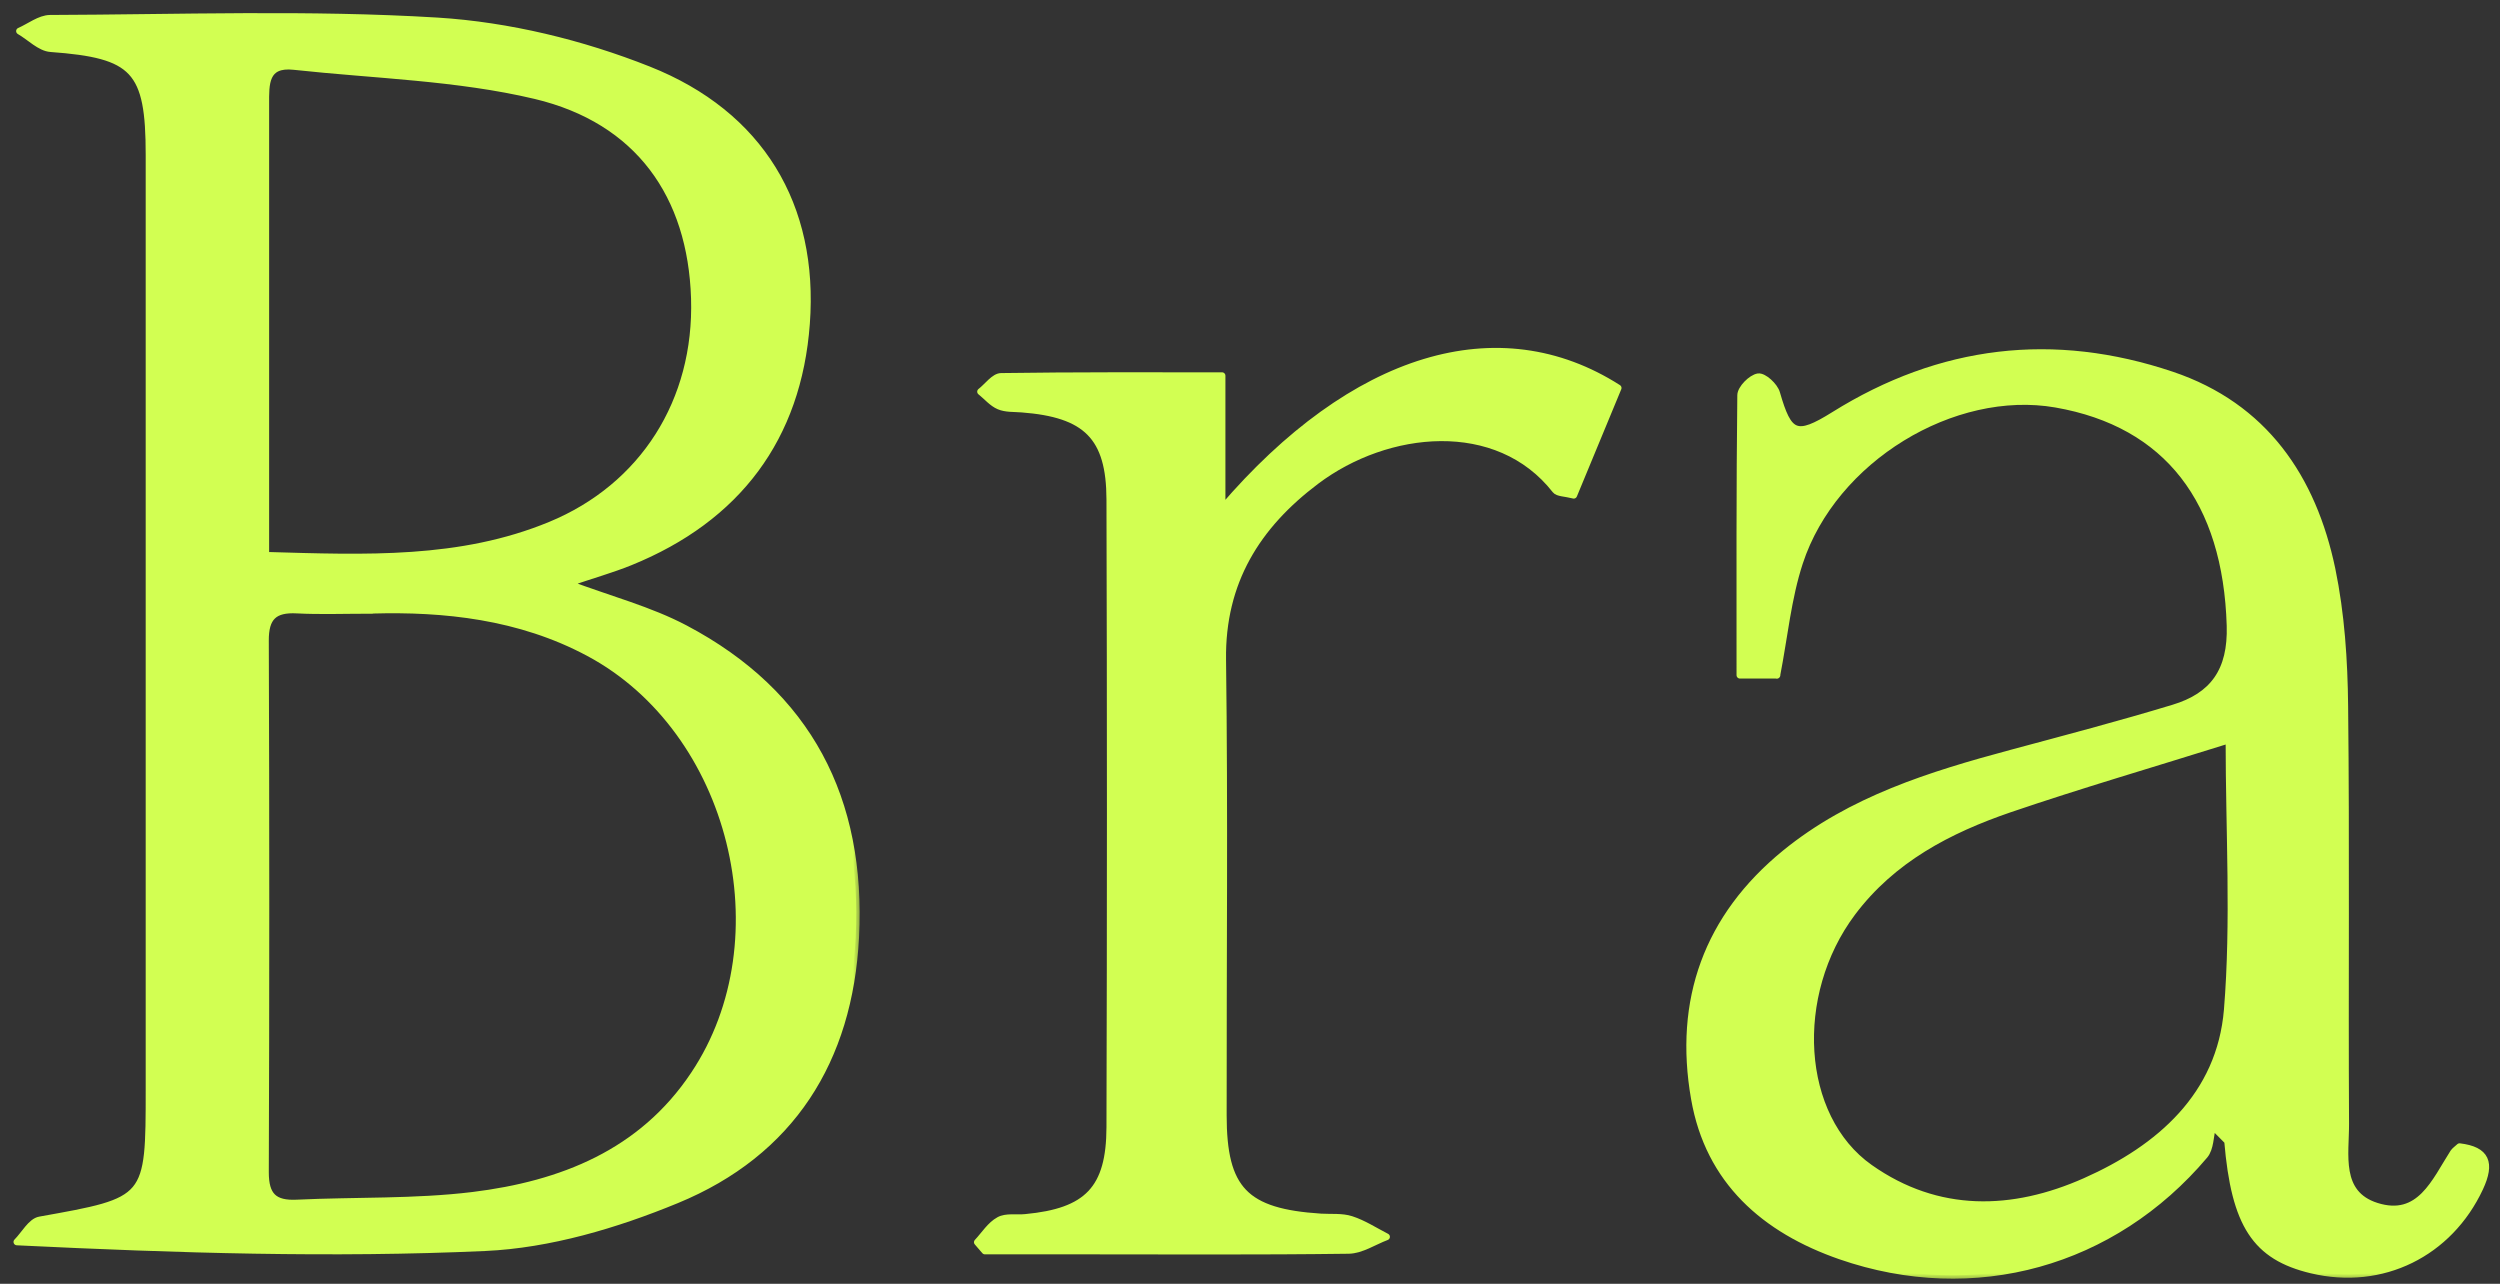 <svg width="148" height="76" viewBox="0 0 148 76" fill="none" xmlns="http://www.w3.org/2000/svg">
<rect x="0" y="0" width="148" height="76" fill="#333333" stroke="none"/>
<mask id="path-1-outside-1_77_5530" maskUnits="userSpaceOnUse" x="0" y="-0.023" width="51" height="75" fill="black">
<rect fill="white" y="-0.023" width="51" height="75"/>
<path d="M33.584 34.539C36.132 35.494 38.471 36.103 40.555 37.204C47.88 41.07 51.073 47.345 50.655 55.486C50.282 62.78 46.833 68.247 40.054 71.039C36.478 72.512 32.538 73.686 28.716 73.859C19.654 74.268 10.563 73.986 1 73.522C1.446 73.076 1.837 72.312 2.356 72.221C8.825 71.066 8.825 71.084 8.825 64.472C8.825 46.036 8.825 27.599 8.825 9.163C8.825 4.124 7.961 3.242 3.002 2.878C2.365 2.833 1.773 2.196 1.155 1.841C1.755 1.577 2.356 1.095 2.956 1.086C10.609 1.059 18.279 0.777 25.896 1.241C30.118 1.505 34.449 2.56 38.389 4.124C45.022 6.753 48.262 12.183 47.743 19.159C47.243 25.917 43.666 30.692 37.306 33.275C36.196 33.721 35.04 34.048 33.594 34.539H33.584ZM22.047 36.131C20.3 36.131 18.935 36.185 17.579 36.113C16.223 36.04 15.704 36.54 15.713 37.932C15.75 48.419 15.75 58.906 15.713 69.402C15.713 70.793 16.223 71.284 17.57 71.221C21.046 71.057 24.549 71.184 27.988 70.766C33.239 70.12 37.989 68.256 41.082 63.617C46.469 55.568 43.394 43.225 34.867 38.659C30.746 36.449 26.25 36.004 22.047 36.122V36.131ZM15.732 32.875C21.674 33.047 27.251 33.284 32.584 31.083C38.071 28.818 41.301 23.752 41.11 17.658C40.919 11.573 37.807 7.117 31.692 5.661C27.051 4.561 22.174 4.452 17.406 3.933C15.668 3.742 15.732 4.979 15.732 6.162C15.732 13.474 15.732 20.787 15.732 28.1C15.732 29.591 15.732 31.083 15.732 32.866V32.875Z"/>
</mask>
<path d="M33.584 34.539C36.132 35.494 38.471 36.103 40.555 37.204C47.88 41.07 51.073 47.345 50.655 55.486C50.282 62.78 46.833 68.247 40.054 71.039C36.478 72.512 32.538 73.686 28.716 73.859C19.654 74.268 10.563 73.986 1 73.522C1.446 73.076 1.837 72.312 2.356 72.221C8.825 71.066 8.825 71.084 8.825 64.472C8.825 46.036 8.825 27.599 8.825 9.163C8.825 4.124 7.961 3.242 3.002 2.878C2.365 2.833 1.773 2.196 1.155 1.841C1.755 1.577 2.356 1.095 2.956 1.086C10.609 1.059 18.279 0.777 25.896 1.241C30.118 1.505 34.449 2.56 38.389 4.124C45.022 6.753 48.262 12.183 47.743 19.159C47.243 25.917 43.666 30.692 37.306 33.275C36.196 33.721 35.04 34.048 33.594 34.539H33.584ZM22.047 36.131C20.3 36.131 18.935 36.185 17.579 36.113C16.223 36.04 15.704 36.54 15.713 37.932C15.75 48.419 15.75 58.906 15.713 69.402C15.713 70.793 16.223 71.284 17.57 71.221C21.046 71.057 24.549 71.184 27.988 70.766C33.239 70.12 37.989 68.256 41.082 63.617C46.469 55.568 43.394 43.225 34.867 38.659C30.746 36.449 26.25 36.004 22.047 36.122V36.131ZM15.732 32.875C21.674 33.047 27.251 33.284 32.584 31.083C38.071 28.818 41.301 23.752 41.11 17.658C40.919 11.573 37.807 7.117 31.692 5.661C27.051 4.561 22.174 4.452 17.406 3.933C15.668 3.742 15.732 4.979 15.732 6.162C15.732 13.474 15.732 20.787 15.732 28.1C15.732 29.591 15.732 31.083 15.732 32.866V32.875Z" fill="#D2FF52"/>
<path d="M33.584 34.539C36.132 35.494 38.471 36.103 40.555 37.204C47.88 41.07 51.073 47.345 50.655 55.486C50.282 62.78 46.833 68.247 40.054 71.039C36.478 72.512 32.538 73.686 28.716 73.859C19.654 74.268 10.563 73.986 1 73.522C1.446 73.076 1.837 72.312 2.356 72.221C8.825 71.066 8.825 71.084 8.825 64.472C8.825 46.036 8.825 27.599 8.825 9.163C8.825 4.124 7.961 3.242 3.002 2.878C2.365 2.833 1.773 2.196 1.155 1.841C1.755 1.577 2.356 1.095 2.956 1.086C10.609 1.059 18.279 0.777 25.896 1.241C30.118 1.505 34.449 2.56 38.389 4.124C45.022 6.753 48.262 12.183 47.743 19.159C47.243 25.917 43.666 30.692 37.306 33.275C36.196 33.721 35.04 34.048 33.594 34.539H33.584ZM22.047 36.131C20.3 36.131 18.935 36.185 17.579 36.113C16.223 36.04 15.704 36.54 15.713 37.932C15.75 48.419 15.75 58.906 15.713 69.402C15.713 70.793 16.223 71.284 17.57 71.221C21.046 71.057 24.549 71.184 27.988 70.766C33.239 70.12 37.989 68.256 41.082 63.617C46.469 55.568 43.394 43.225 34.867 38.659C30.746 36.449 26.25 36.004 22.047 36.122V36.131ZM15.732 32.875C21.674 33.047 27.251 33.284 32.584 31.083C38.071 28.818 41.301 23.752 41.11 17.658C40.919 11.573 37.807 7.117 31.692 5.661C27.051 4.561 22.174 4.452 17.406 3.933C15.668 3.742 15.732 4.979 15.732 6.162C15.732 13.474 15.732 20.787 15.732 28.1C15.732 29.591 15.732 31.083 15.732 32.866V32.875Z" stroke="#D2FF52" stroke-width="0.4" stroke-linejoin="round" mask="url(#path-1-outside-1_77_5530)"/>
<mask id="path-2-outside-2_77_5530" maskUnits="userSpaceOnUse" x="99.031" y="19.875" width="49" height="56" fill="black">
<rect fill="white" x="99.031" y="19.875" width="49" height="56"/>
<path d="M105.196 39.97H103.003C103.003 34.385 102.985 28.892 103.049 23.398C103.049 23.007 103.677 22.37 104.086 22.307C104.414 22.261 105.06 22.852 105.178 23.28C105.888 25.727 106.315 25.981 108.572 24.571C114.878 20.633 121.575 19.842 128.572 22.198C134.05 24.044 136.925 28.291 138.054 33.703C138.6 36.341 138.782 39.097 138.809 41.807C138.9 50.038 138.818 58.279 138.863 66.519C138.873 68.338 138.354 70.658 140.683 71.403C143.258 72.222 144.15 69.93 145.242 68.229C145.324 68.111 145.451 68.029 145.606 67.884C147.198 68.075 147.499 68.848 146.807 70.33C144.996 74.205 141.029 76.179 136.853 75.187C133.522 74.396 132.294 72.513 131.875 67.556C131.584 67.256 131.284 66.965 130.993 66.665C130.838 67.247 130.865 67.984 130.51 68.402C125.105 74.796 116.88 77.106 108.954 74.359C104.477 72.804 101.156 69.921 100.31 65.037C99.291 59.216 101.065 54.277 105.678 50.511C109.582 47.328 114.286 45.873 119.054 44.59C122.266 43.726 125.488 42.88 128.663 41.916C131.02 41.207 132.103 39.715 132.021 37.041C131.802 29.674 128.327 25.081 121.711 23.926C115.642 22.871 108.545 27.164 106.534 33.303C105.842 35.413 105.633 37.687 105.187 39.979L105.196 39.97ZM131.948 43.808C127.426 45.227 123.176 46.464 118.982 47.892C115.369 49.129 112.03 50.866 109.655 54.031C106.024 58.879 106.425 66.119 110.692 69.13C114.714 71.968 119.154 71.84 123.449 69.93C127.853 67.975 131.438 64.846 131.857 59.78C132.285 54.532 131.957 49.229 131.957 43.808H131.948Z"/>
</mask>
<path d="M105.196 39.97H103.003C103.003 34.385 102.985 28.892 103.049 23.398C103.049 23.007 103.677 22.37 104.086 22.307C104.414 22.261 105.06 22.852 105.178 23.28C105.888 25.727 106.315 25.981 108.572 24.571C114.878 20.633 121.575 19.842 128.572 22.198C134.05 24.044 136.925 28.291 138.054 33.703C138.6 36.341 138.782 39.097 138.809 41.807C138.9 50.038 138.818 58.279 138.863 66.519C138.873 68.338 138.354 70.658 140.683 71.403C143.258 72.222 144.15 69.93 145.242 68.229C145.324 68.111 145.451 68.029 145.606 67.884C147.198 68.075 147.499 68.848 146.807 70.33C144.996 74.205 141.029 76.179 136.853 75.187C133.522 74.396 132.294 72.513 131.875 67.556C131.584 67.256 131.284 66.965 130.993 66.665C130.838 67.247 130.865 67.984 130.51 68.402C125.105 74.796 116.88 77.106 108.954 74.359C104.477 72.804 101.156 69.921 100.31 65.037C99.291 59.216 101.065 54.277 105.678 50.511C109.582 47.328 114.286 45.873 119.054 44.59C122.266 43.726 125.488 42.88 128.663 41.916C131.02 41.207 132.103 39.715 132.021 37.041C131.802 29.674 128.327 25.081 121.711 23.926C115.642 22.871 108.545 27.164 106.534 33.303C105.842 35.413 105.633 37.687 105.187 39.979L105.196 39.97ZM131.948 43.808C127.426 45.227 123.176 46.464 118.982 47.892C115.369 49.129 112.03 50.866 109.655 54.031C106.024 58.879 106.425 66.119 110.692 69.13C114.714 71.968 119.154 71.84 123.449 69.93C127.853 67.975 131.438 64.846 131.857 59.78C132.285 54.532 131.957 49.229 131.957 43.808H131.948Z" fill="#D2FF52"/>
<path d="M105.196 39.97H103.003C103.003 34.385 102.985 28.892 103.049 23.398C103.049 23.007 103.677 22.37 104.086 22.307C104.414 22.261 105.06 22.852 105.178 23.28C105.888 25.727 106.315 25.981 108.572 24.571C114.878 20.633 121.575 19.842 128.572 22.198C134.05 24.044 136.925 28.291 138.054 33.703C138.6 36.341 138.782 39.097 138.809 41.807C138.9 50.038 138.818 58.279 138.863 66.519C138.873 68.338 138.354 70.658 140.683 71.403C143.258 72.222 144.15 69.93 145.242 68.229C145.324 68.111 145.451 68.029 145.606 67.884C147.198 68.075 147.499 68.848 146.807 70.33C144.996 74.205 141.029 76.179 136.853 75.187C133.522 74.396 132.294 72.513 131.875 67.556C131.584 67.256 131.284 66.965 130.993 66.665C130.838 67.247 130.865 67.984 130.51 68.402C125.105 74.796 116.88 77.106 108.954 74.359C104.477 72.804 101.156 69.921 100.31 65.037C99.291 59.216 101.065 54.277 105.678 50.511C109.582 47.328 114.286 45.873 119.054 44.59C122.266 43.726 125.488 42.88 128.663 41.916C131.02 41.207 132.103 39.715 132.021 37.041C131.802 29.674 128.327 25.081 121.711 23.926C115.642 22.871 108.545 27.164 106.534 33.303C105.842 35.413 105.633 37.687 105.187 39.979L105.196 39.97ZM131.948 43.808C127.426 45.227 123.176 46.464 118.982 47.892C115.369 49.129 112.03 50.866 109.655 54.031C106.024 58.879 106.425 66.119 110.692 69.13C114.714 71.968 119.154 71.84 123.449 69.93C127.853 67.975 131.438 64.846 131.857 59.78C132.285 54.532 131.957 49.229 131.957 43.808H131.948Z" stroke="#D2FF52" stroke-width="0.4" stroke-linejoin="round" mask="url(#path-2-outside-2_77_5530)"/>
<mask id="path-3-outside-3_77_5530" maskUnits="userSpaceOnUse" x="56.859" y="19.797" width="40" height="55" fill="black">
<rect fill="white" x="56.859" y="19.797" width="40" height="55"/>
<path d="M72.355 30.108C80.116 21.04 88.733 18.457 95.794 22.968C94.939 25.033 94.065 27.152 93.165 29.317C92.628 29.181 92.227 29.199 92.082 29.017C88.651 24.633 82.127 25.306 77.914 28.48C74.42 31.109 72.318 34.447 72.382 39.058C72.5 48.044 72.409 57.031 72.418 66.017C72.418 70.437 73.71 71.756 78.196 72.047C78.797 72.084 79.443 72.011 79.998 72.193C80.726 72.429 81.39 72.866 82.082 73.22C81.335 73.502 80.599 74.003 79.852 74.021C74.475 74.094 69.106 74.057 63.728 74.057C61.918 74.057 60.116 74.057 58.305 74.057C58.16 73.884 58.005 73.712 57.859 73.539C58.278 73.093 58.624 72.52 59.142 72.238C59.561 72.002 60.18 72.129 60.708 72.074C64.374 71.729 65.694 70.392 65.703 66.726C65.739 54.338 65.739 41.96 65.703 29.572C65.694 25.843 64.302 24.506 60.489 24.215C60.034 24.178 59.543 24.215 59.142 24.042C58.733 23.869 58.414 23.478 58.05 23.187C58.46 22.868 58.86 22.286 59.27 22.286C63.574 22.223 67.869 22.241 72.345 22.241V30.117L72.355 30.108Z"/>
</mask>
<path d="M72.355 30.108C80.116 21.04 88.733 18.457 95.794 22.968C94.939 25.033 94.065 27.152 93.165 29.317C92.628 29.181 92.227 29.199 92.082 29.017C88.651 24.633 82.127 25.306 77.914 28.48C74.42 31.109 72.318 34.447 72.382 39.058C72.5 48.044 72.409 57.031 72.418 66.017C72.418 70.437 73.71 71.756 78.196 72.047C78.797 72.084 79.443 72.011 79.998 72.193C80.726 72.429 81.39 72.866 82.082 73.22C81.335 73.502 80.599 74.003 79.852 74.021C74.475 74.094 69.106 74.057 63.728 74.057C61.918 74.057 60.116 74.057 58.305 74.057C58.16 73.884 58.005 73.712 57.859 73.539C58.278 73.093 58.624 72.52 59.142 72.238C59.561 72.002 60.18 72.129 60.708 72.074C64.374 71.729 65.694 70.392 65.703 66.726C65.739 54.338 65.739 41.96 65.703 29.572C65.694 25.843 64.302 24.506 60.489 24.215C60.034 24.178 59.543 24.215 59.142 24.042C58.733 23.869 58.414 23.478 58.05 23.187C58.46 22.868 58.86 22.286 59.27 22.286C63.574 22.223 67.869 22.241 72.345 22.241V30.117L72.355 30.108Z" fill="#D2FF52"/>
<path d="M72.355 30.108C80.116 21.04 88.733 18.457 95.794 22.968C94.939 25.033 94.065 27.152 93.165 29.317C92.628 29.181 92.227 29.199 92.082 29.017C88.651 24.633 82.127 25.306 77.914 28.48C74.42 31.109 72.318 34.447 72.382 39.058C72.5 48.044 72.409 57.031 72.418 66.017C72.418 70.437 73.71 71.756 78.196 72.047C78.797 72.084 79.443 72.011 79.998 72.193C80.726 72.429 81.39 72.866 82.082 73.22C81.335 73.502 80.599 74.003 79.852 74.021C74.475 74.094 69.106 74.057 63.728 74.057C61.918 74.057 60.116 74.057 58.305 74.057C58.16 73.884 58.005 73.712 57.859 73.539C58.278 73.093 58.624 72.52 59.142 72.238C59.561 72.002 60.18 72.129 60.708 72.074C64.374 71.729 65.694 70.392 65.703 66.726C65.739 54.338 65.739 41.96 65.703 29.572C65.694 25.843 64.302 24.506 60.489 24.215C60.034 24.178 59.543 24.215 59.142 24.042C58.733 23.869 58.414 23.478 58.05 23.187C58.46 22.868 58.86 22.286 59.27 22.286C63.574 22.223 67.869 22.241 72.345 22.241V30.117L72.355 30.108Z" stroke="#D2FF52" stroke-width="0.4" stroke-linejoin="round" mask="url(#path-3-outside-3_77_5530)"/>
</svg>
